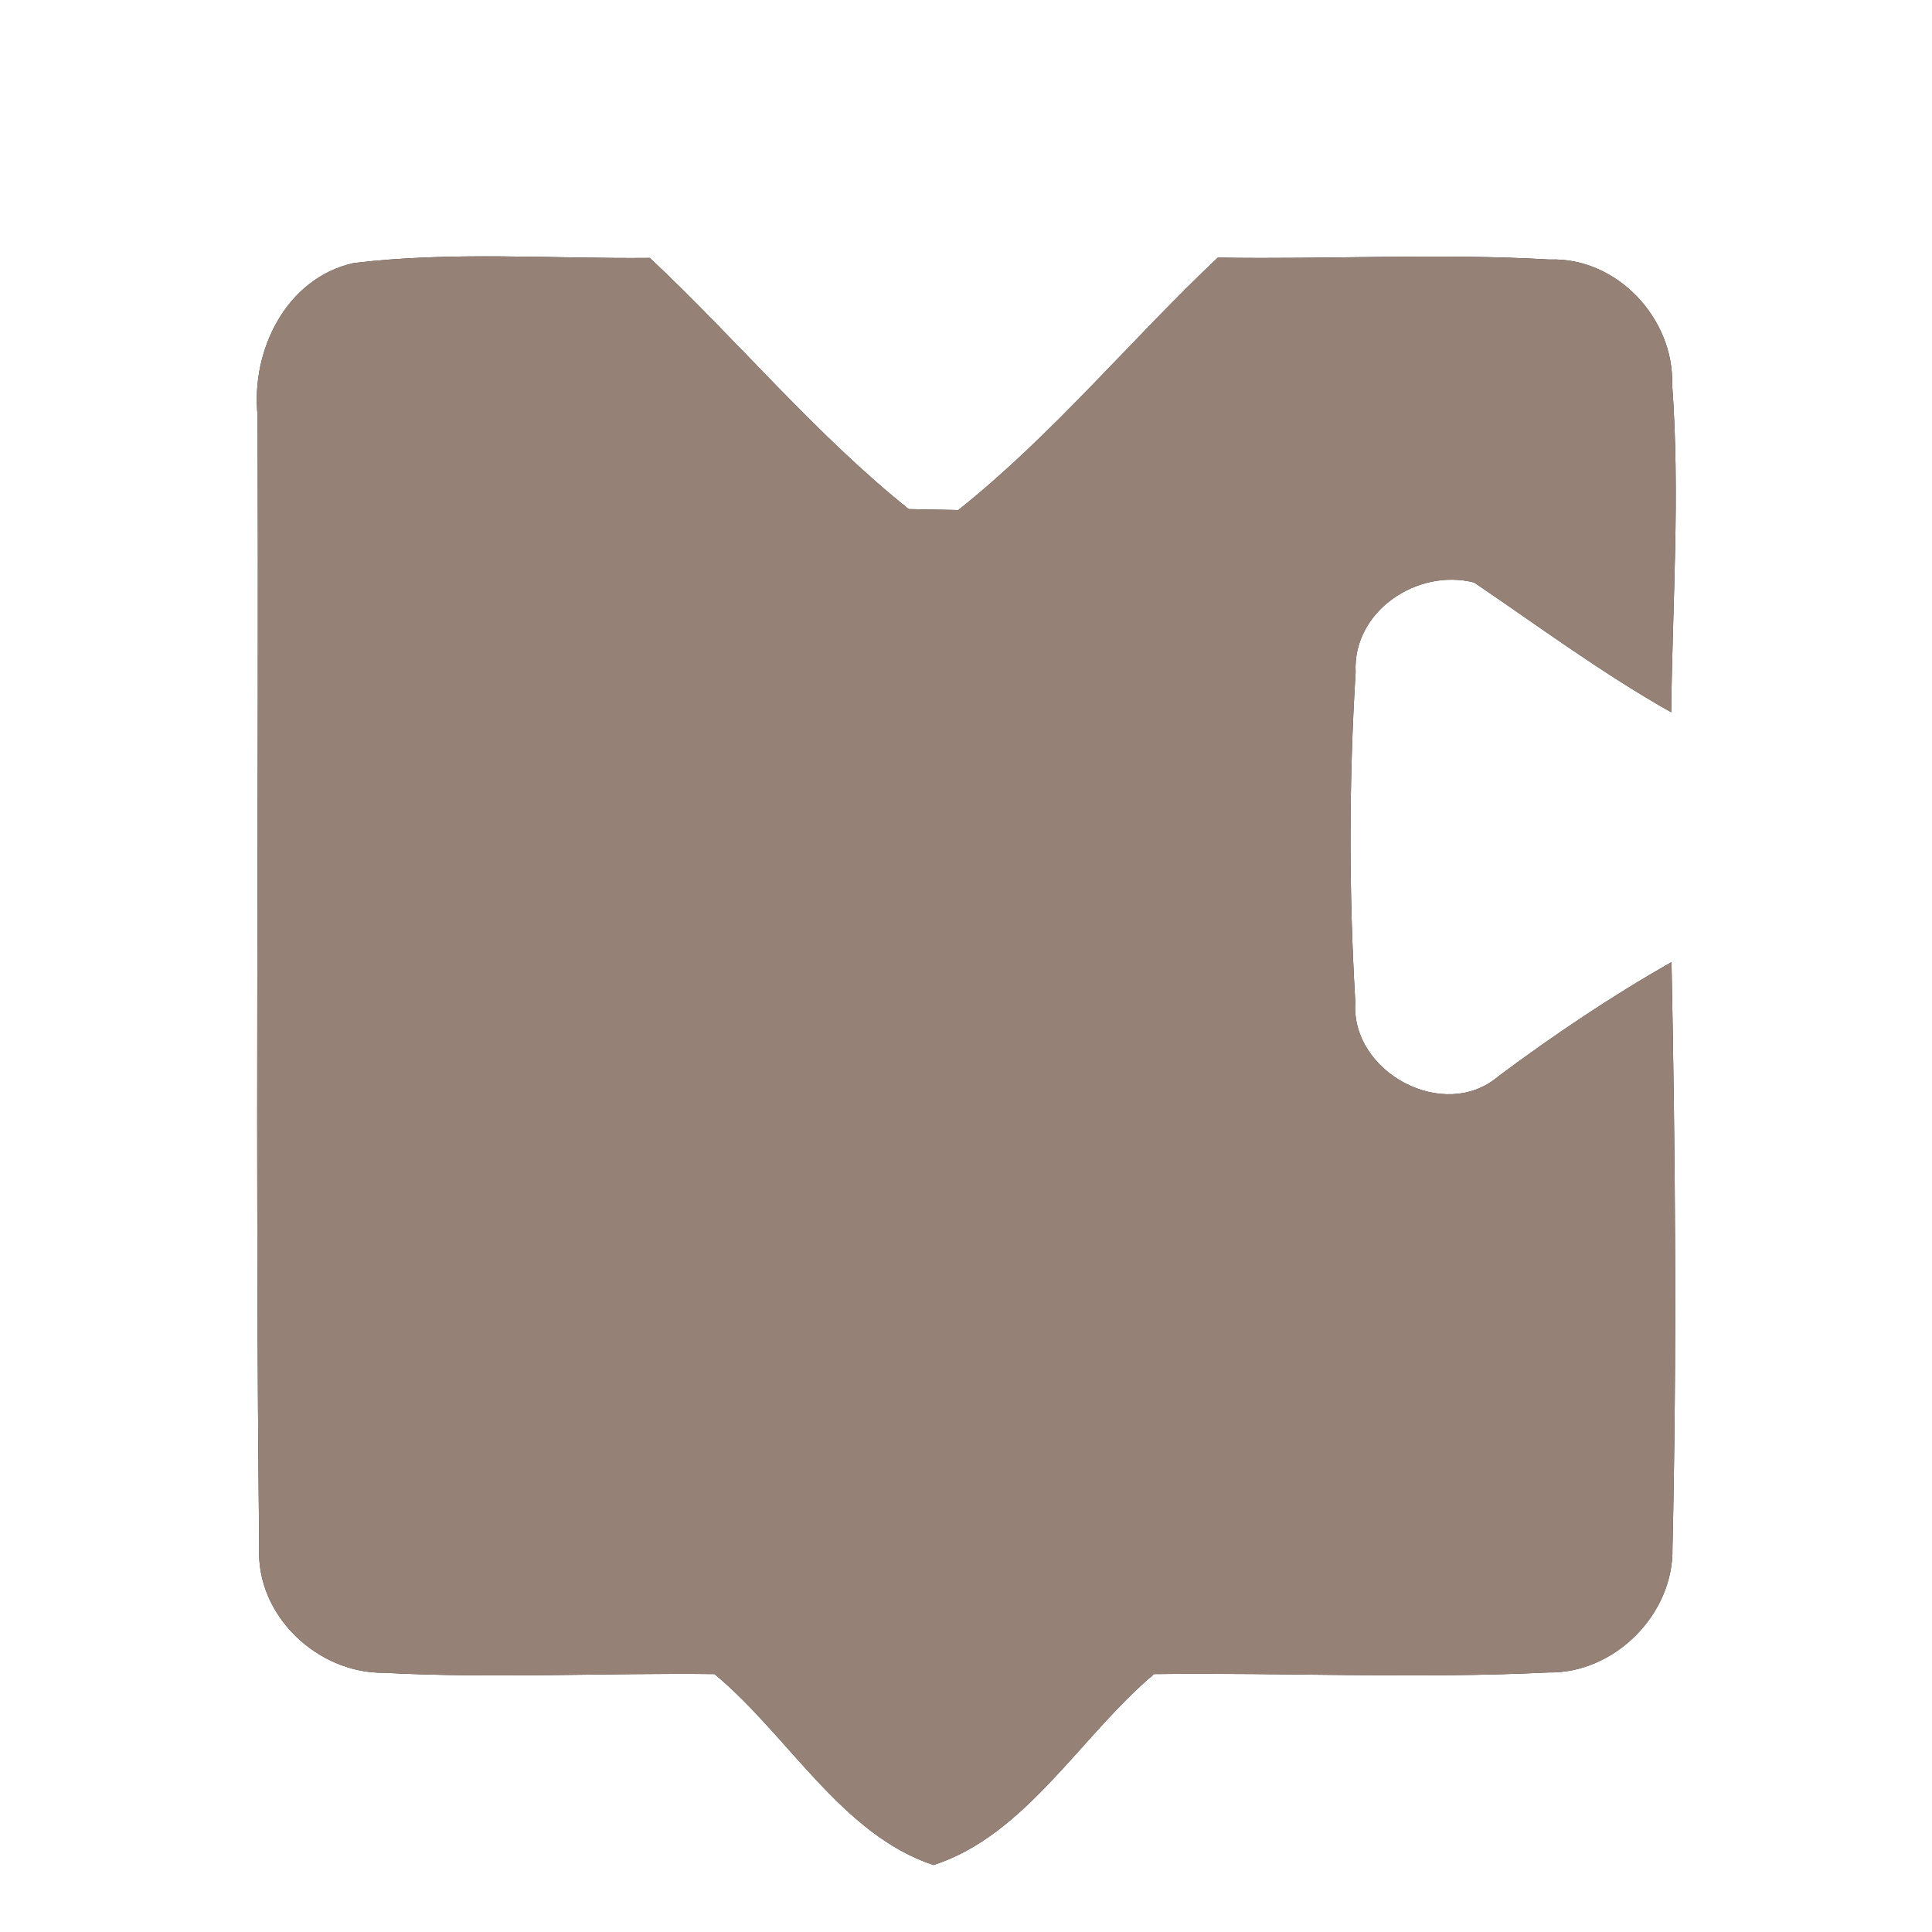 <?xml version="1.0" encoding="UTF-8" ?>
<!DOCTYPE svg PUBLIC "-//W3C//DTD SVG 1.1//EN" "http://www.w3.org/Graphics/SVG/1.1/DTD/svg11.dtd">
<svg width="60pt" height="60pt" viewBox="0 0 60 60" version="1.1" xmlns="http://www.w3.org/2000/svg">
<rect x="0" y="0" width="60" height="60" fill="#333333" stroke="none"/>
<g id="#ffffffff">
<path fill="#ffffff" opacity="1.00" d=" M 0.00 0.00 L 60.00 0.00 L 60.00 60.00 L 0.00 60.00 L 0.00 0.00 M 8.00 12.91 C 8.04 24.63 7.92 36.35 8.05 48.07 C 7.95 50.17 9.86 51.97 11.92 51.95 C 15.34 52.13 18.76 51.95 22.19 51.99 C 24.47 53.88 26.14 56.98 28.99 57.92 C 31.85 57.00 33.56 53.91 35.84 51.99 C 39.92 51.94 44.01 52.14 48.08 51.94 C 50.14 51.98 51.98 50.13 51.94 48.08 C 52.08 42.02 52.03 35.95 51.91 29.88 C 50.04 30.94 48.26 32.14 46.54 33.42 C 44.86 34.87 41.94 33.31 42.09 31.12 C 41.89 27.71 41.89 24.28 42.10 20.88 C 42.00 18.98 44.02 17.64 45.78 18.09 C 47.80 19.46 49.77 20.92 51.90 22.12 C 51.94 18.73 52.18 15.33 51.93 11.94 C 51.99 9.89 50.21 7.98 48.12 8.06 C 44.69 7.86 41.26 8.06 37.82 8.00 C 35.10 10.57 32.70 13.50 29.76 15.84 C 29.37 15.83 28.60 15.82 28.22 15.81 C 25.30 13.47 22.90 10.56 20.18 8.01 C 17.12 8.04 14.03 7.80 10.98 8.17 C 8.88 8.64 7.79 10.89 8.00 12.91 Z" />
</g>
<g id="#000000ff">
<path fill="#968176" opacity="1.00" d=" M 8.00 12.91 C 7.79 10.89 8.88 8.64 10.98 8.17 C 14.03 7.80 17.12 8.04 20.18 8.01 C 22.90 10.56 25.30 13.47 28.22 15.81 C 28.60 15.82 29.37 15.83 29.76 15.84 C 32.70 13.50 35.10 10.57 37.82 8.00 C 41.26 8.06 44.69 7.86 48.12 8.06 C 50.21 7.98 51.99 9.89 51.93 11.94 C 52.18 15.33 51.94 18.73 51.90 22.12 C 49.77 20.92 47.80 19.46 45.78 18.09 C 44.02 17.64 42.00 18.98 42.10 20.88 C 41.89 24.28 41.89 27.71 42.09 31.12 C 41.94 33.31 44.86 34.87 46.54 33.42 C 48.26 32.14 50.04 30.94 51.91 29.88 C 52.03 35.95 52.08 42.02 51.94 48.08 C 51.98 50.13 50.14 51.98 48.08 51.94 C 44.01 52.14 39.92 51.94 35.84 51.99 C 33.56 53.91 31.85 57.00 28.99 57.92 C 26.14 56.98 24.47 53.88 22.19 51.99 C 18.76 51.95 15.34 52.13 11.92 51.95 C 9.86 51.97 7.95 50.17 8.05 48.07 C 7.92 36.35 8.04 24.63 8.00 12.91 Z" />
</g>
</svg>
